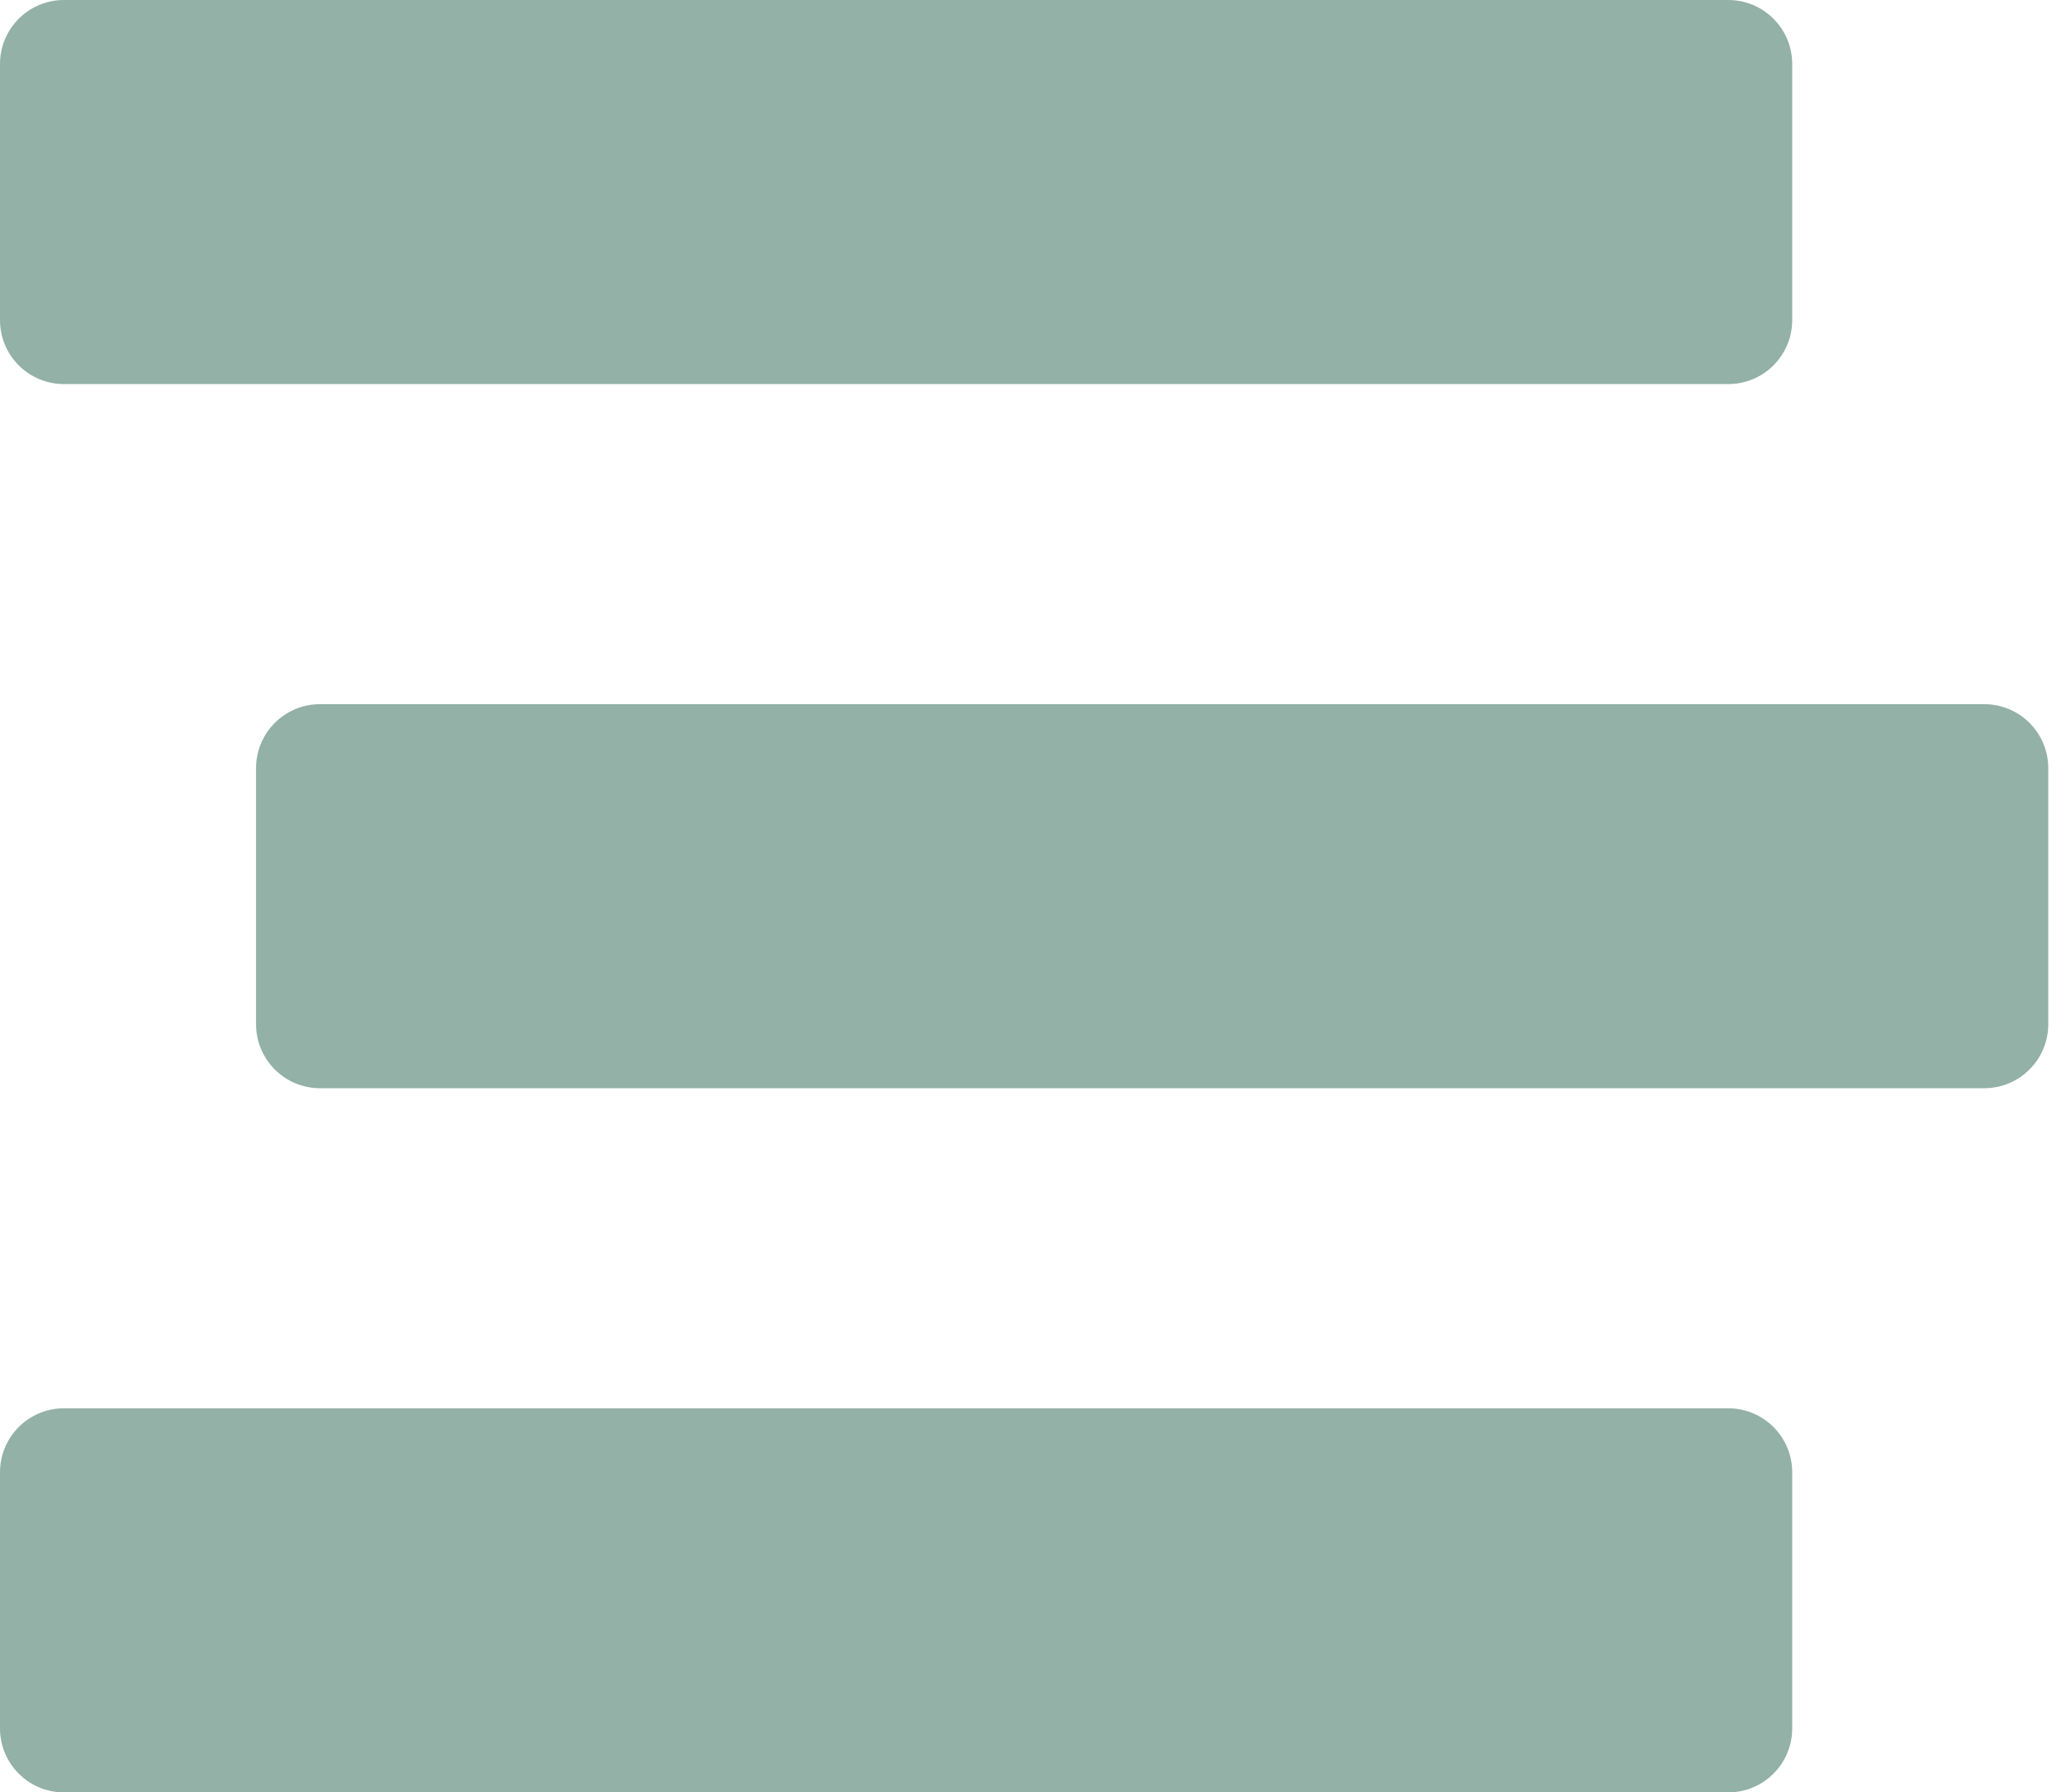 <svg width="52" height="45" viewBox="0 0 52 45" fill="none" xmlns="http://www.w3.org/2000/svg">
<path d="M1.607 9.643H43.393C44.281 9.643 45 8.924 45 8.036V1.607C45 0.719 44.281 0 43.393 0H1.607C0.719 0 0 0.719 0 1.607V8.036C0 8.924 0.719 9.643 1.607 9.643ZM49.821 17.679H8.036C7.148 17.679 6.429 18.398 6.429 19.286V25.714C6.429 26.602 7.148 27.321 8.036 27.321H49.821C50.709 27.321 51.429 26.602 51.429 25.714V19.286C51.429 18.398 50.709 17.679 49.821 17.679ZM43.393 35.357H1.607C0.719 35.357 0 36.076 0 36.964V43.393C0 44.281 0.719 45 1.607 45H43.393C44.281 45 45 44.281 45 43.393V36.964C45 36.076 44.281 35.357 43.393 35.357Z" fill="#93B1A6"/>
</svg>
